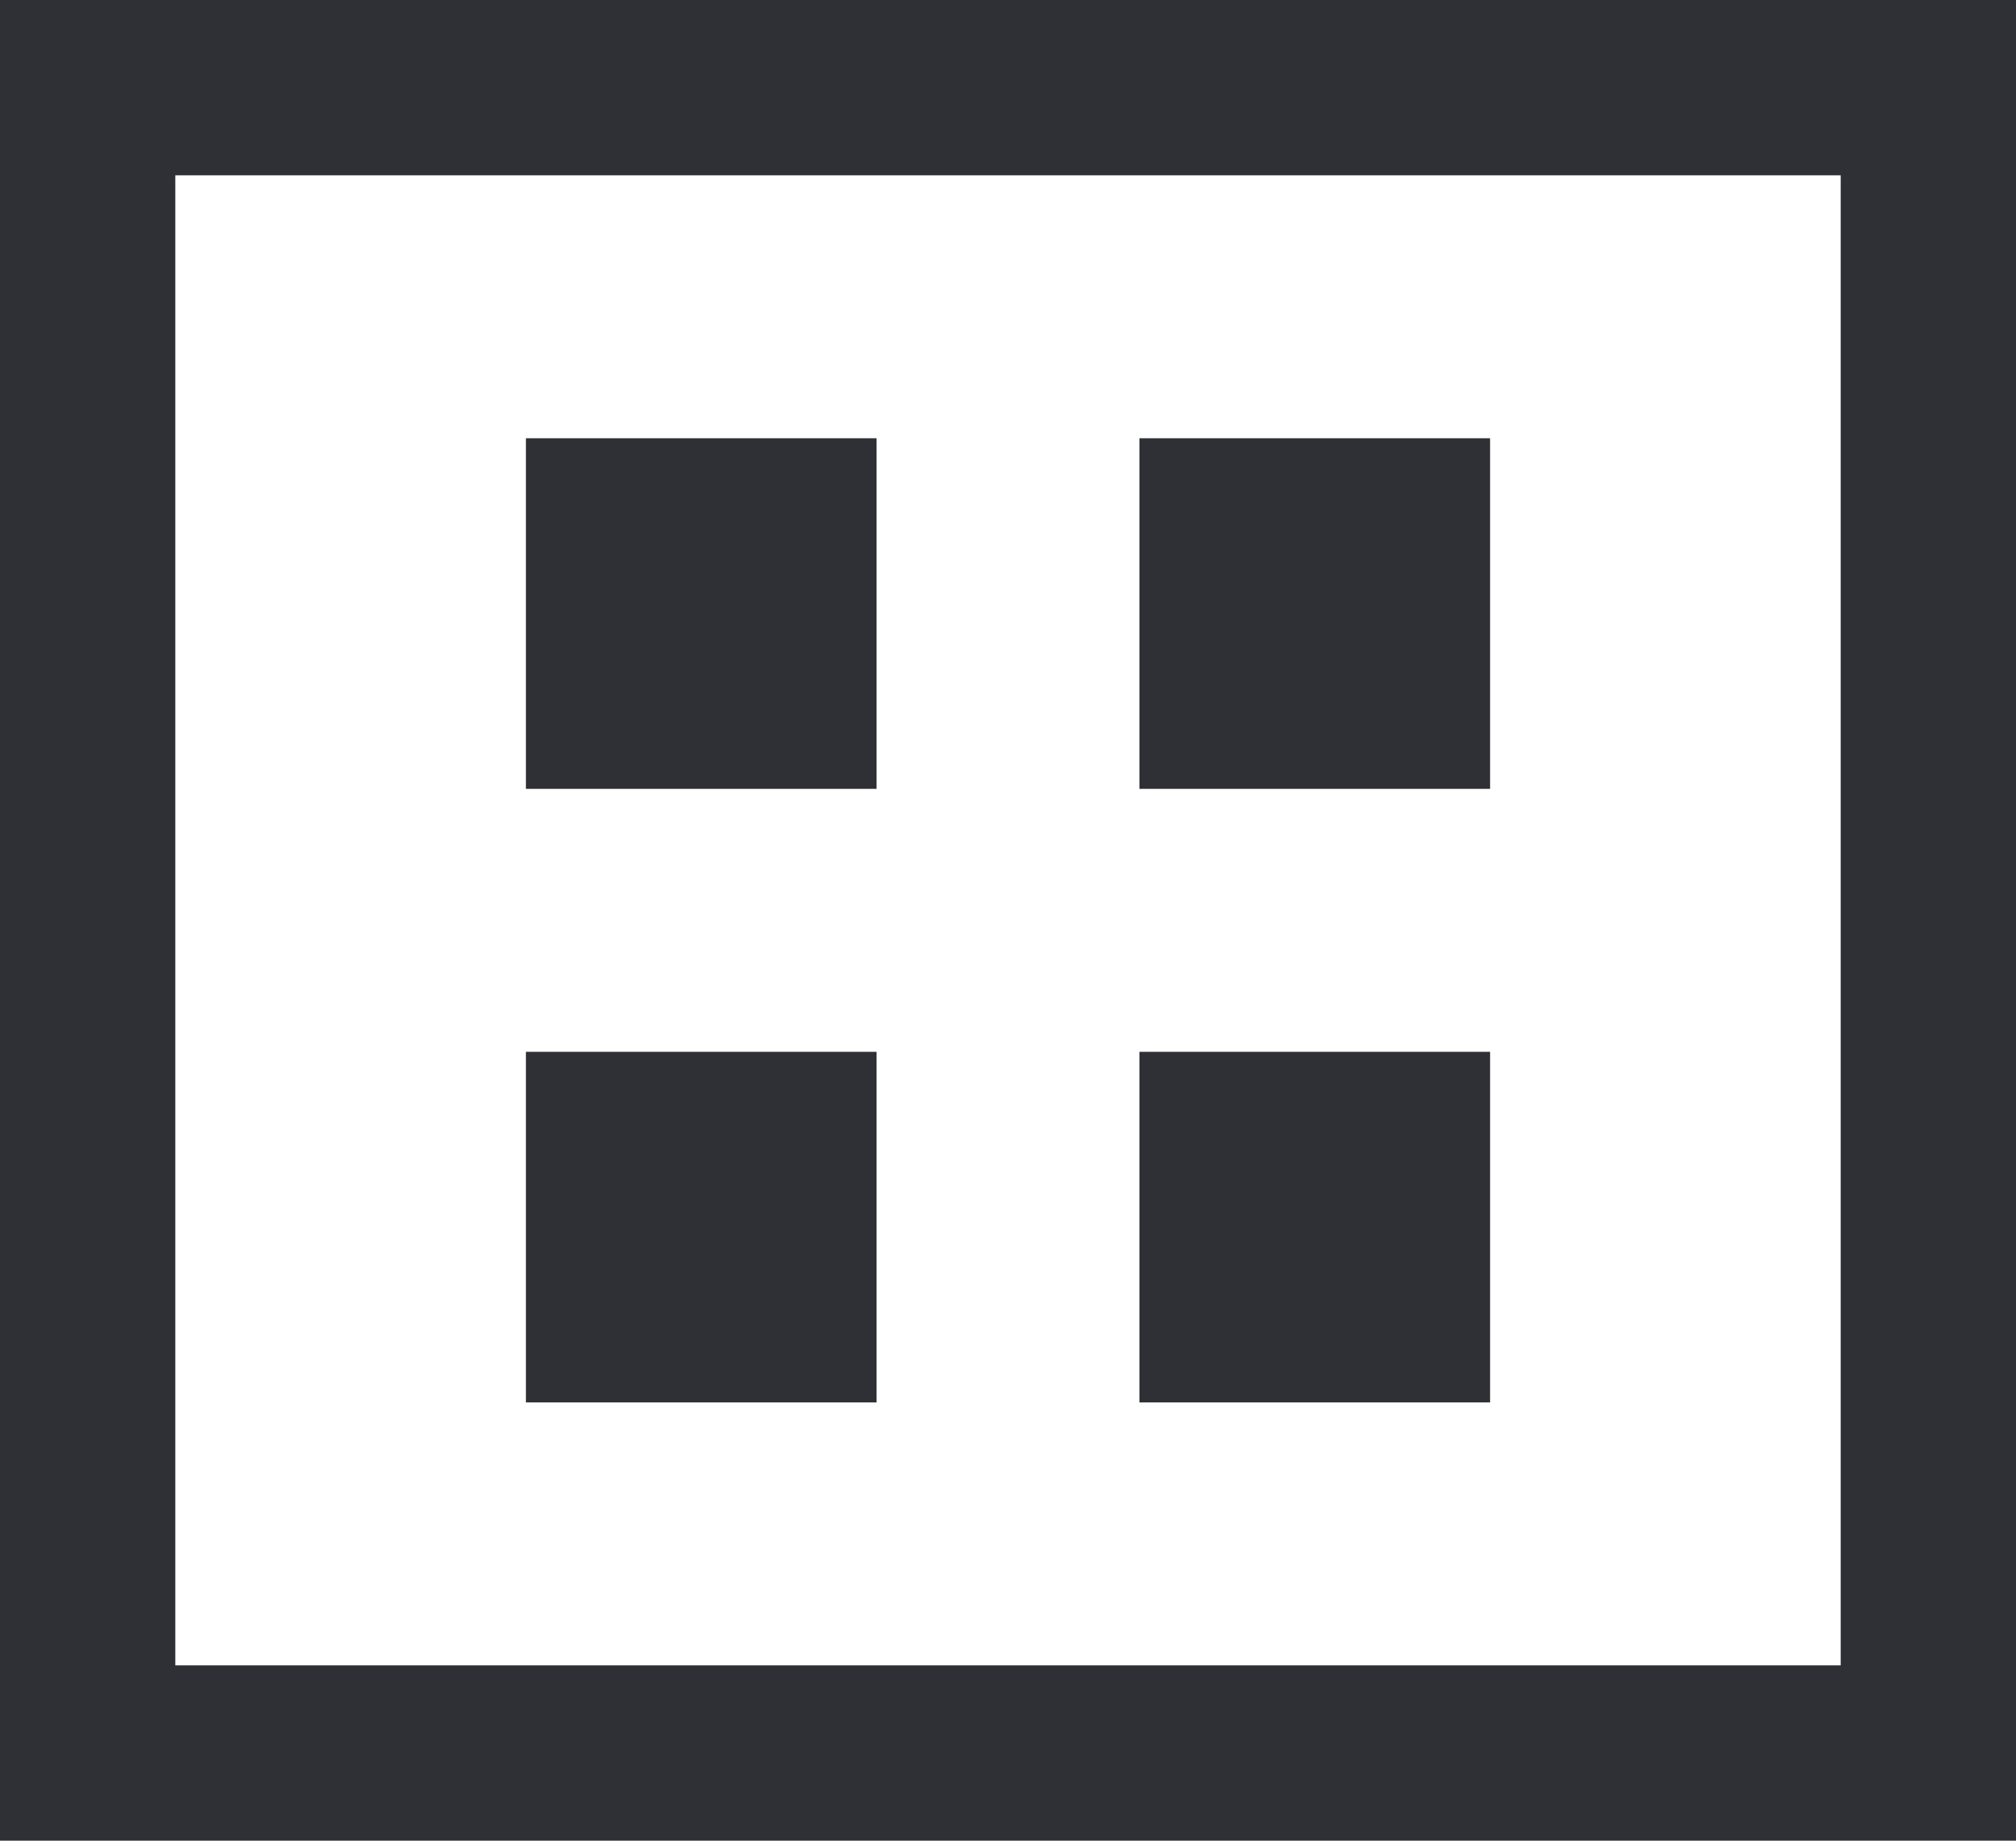 <svg xmlns="http://www.w3.org/2000/svg" width="23" height="21" fill="none" viewBox="0 0 23 21"><rect width="21" height="19" x="1" y="1" stroke="#2F3035" stroke-width="2"/><rect width="2" height="2" x="7" y="6" fill="#2F3035" stroke="#2F3035" stroke-width="2"/><rect width="2" height="2" x="7" y="13" fill="#2F3035" stroke="#2F3035" stroke-width="2"/><rect width="2" height="2" x="14" y="6" fill="#2F3035" stroke="#2F3035" stroke-width="2"/><rect width="2" height="2" x="14" y="13" fill="#2F3035" stroke="#2F3035" stroke-width="2"/></svg>